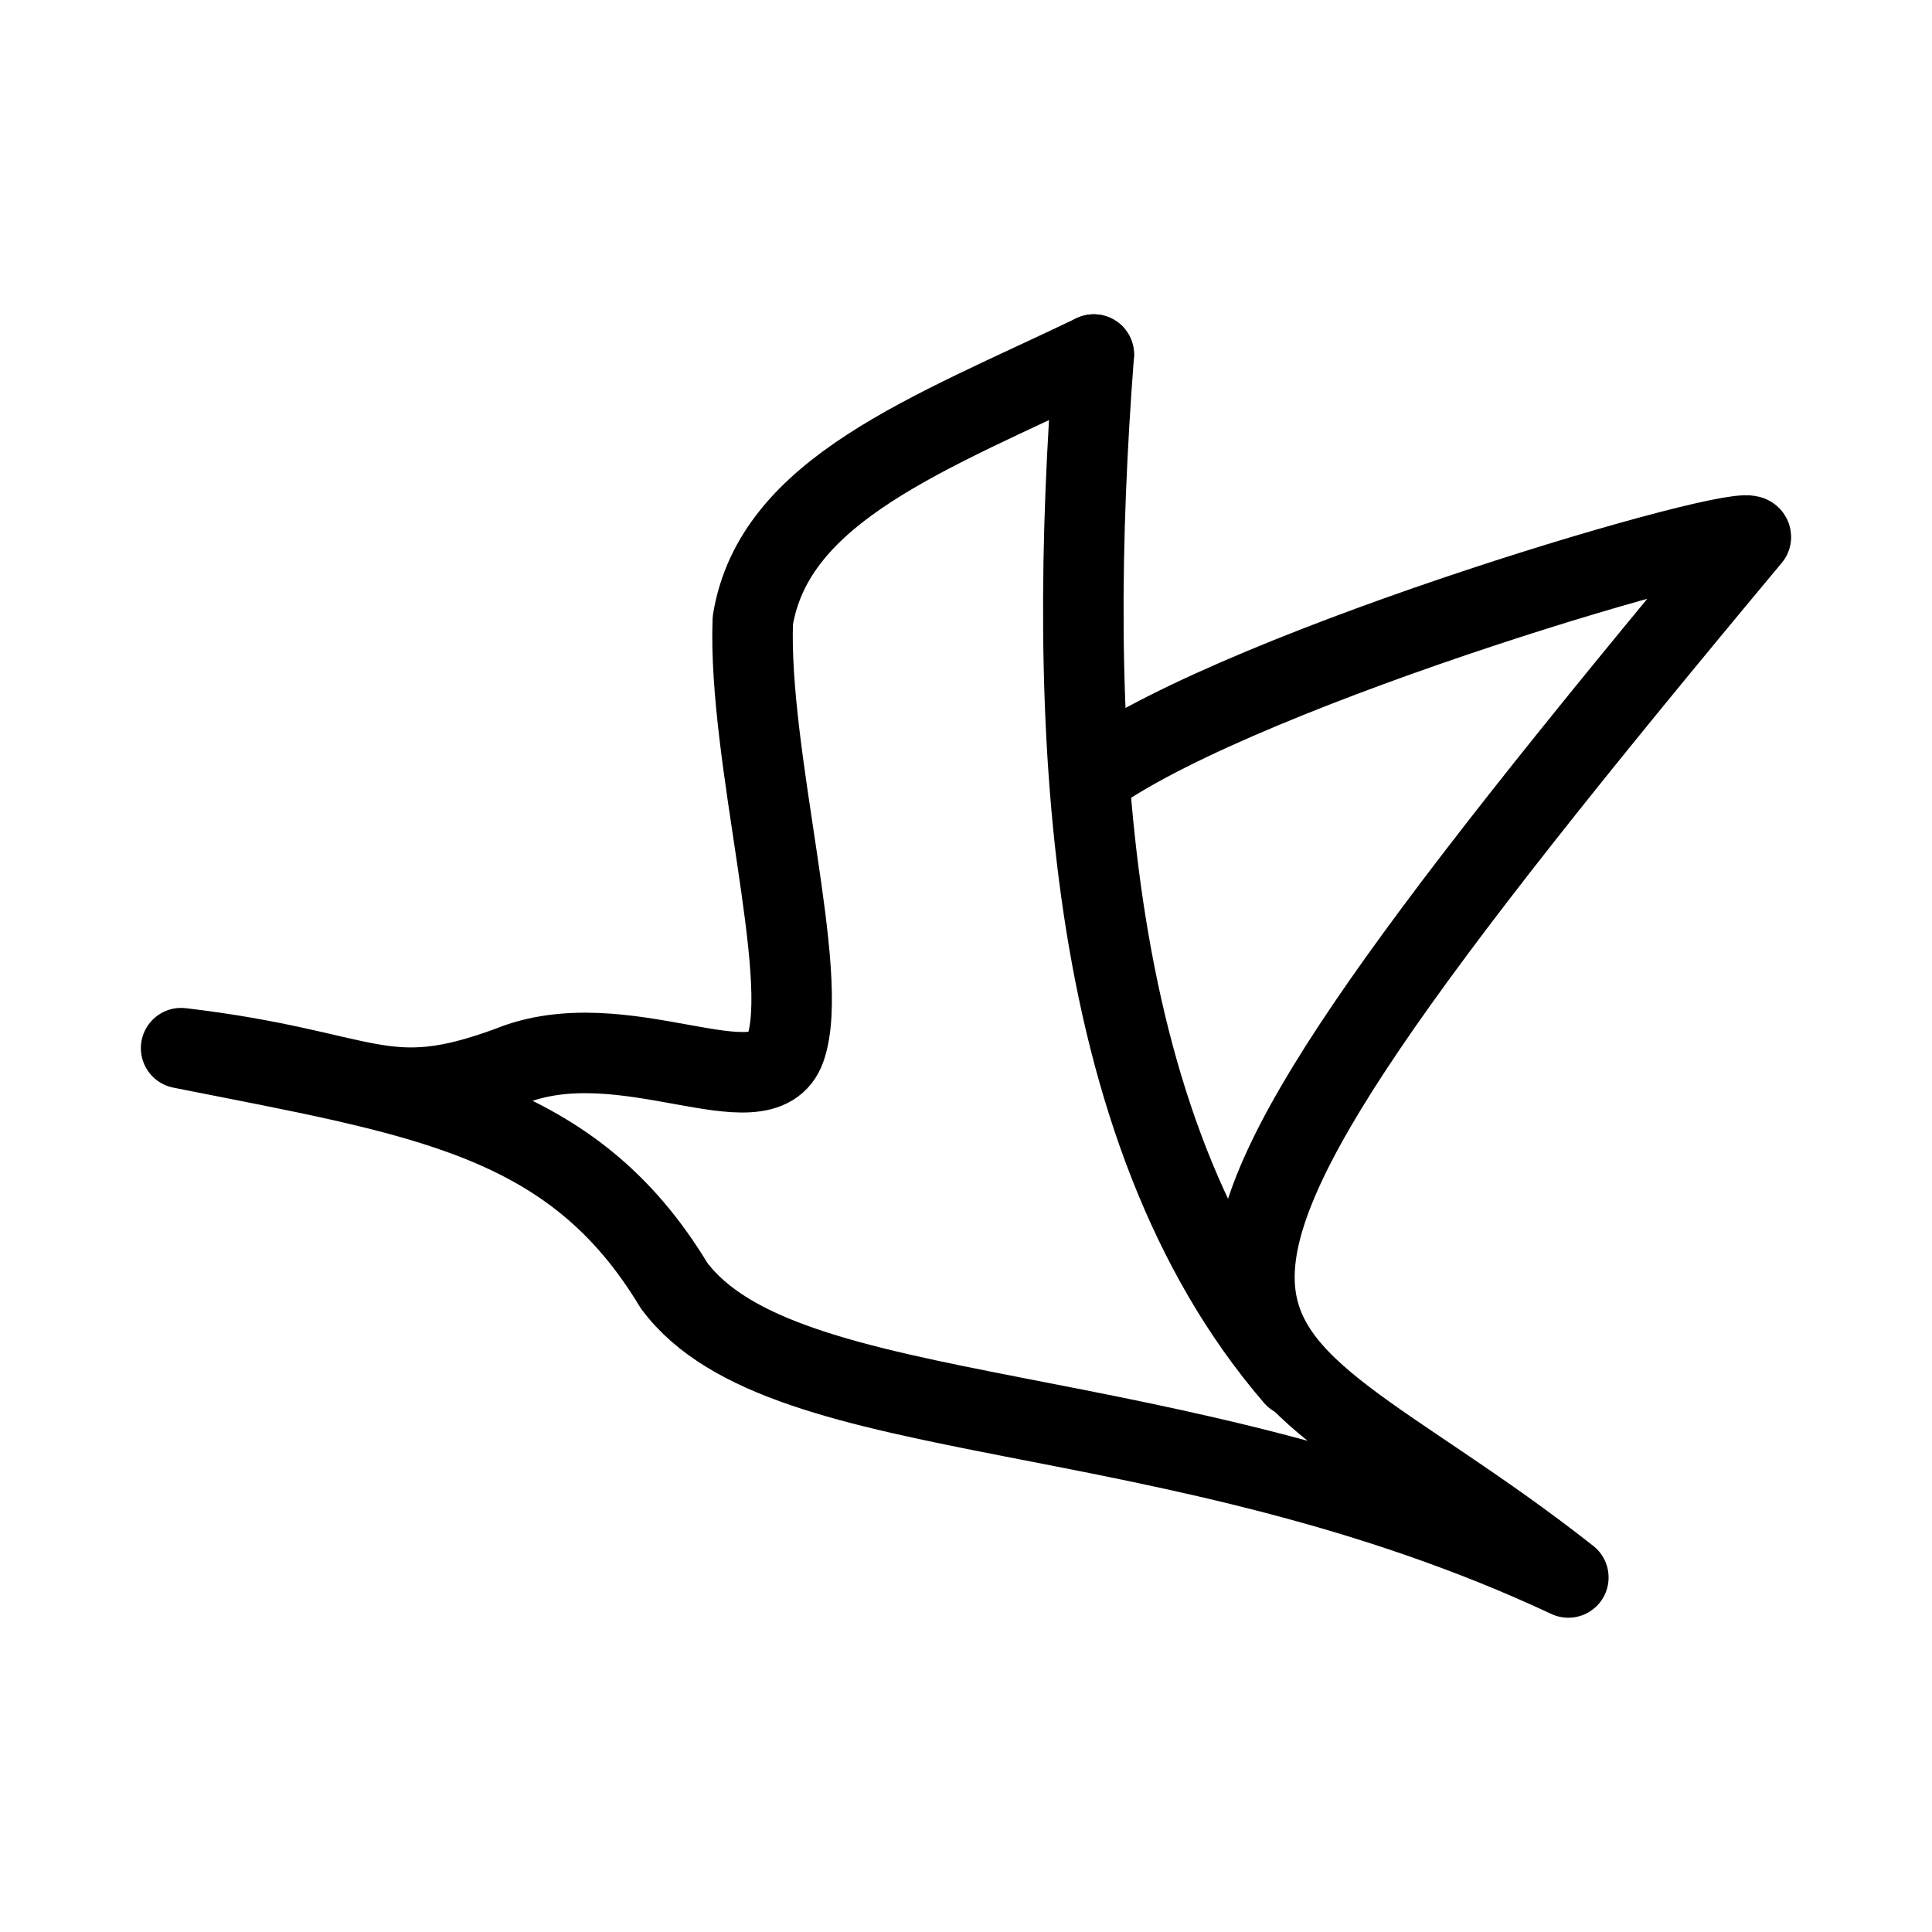 <?xml version="1.0" encoding="UTF-8"?><svg id="a" xmlns="http://www.w3.org/2000/svg" viewBox="0 0 48 48"><defs><style>.b{stroke-width:2px;fill:none;stroke:#000;stroke-linecap:round;stroke-linejoin:round;}</style></defs><path class="b" d="M27.174,19.238c3.855-2.721,16.326-6.349,16.326-5.895-18.006,21.571-13.373,18.892-4.535,25.849-9.873-4.623-19.5-3.586-22.221-7.256-2.528-4.197-6.237-4.701-12.244-5.895,4.708.557,4.976,1.629,8.163.454,2.821-1.152,6.284,1.171,6.852-.454.64-1.829-.934-7.242-.812-10.624.529-3.25,4.367-4.642,8.472-6.608"/><path class="b" d="M32.163,34.203c-5.321-6.165-5.673-16.398-4.988-25.395"/></svg>